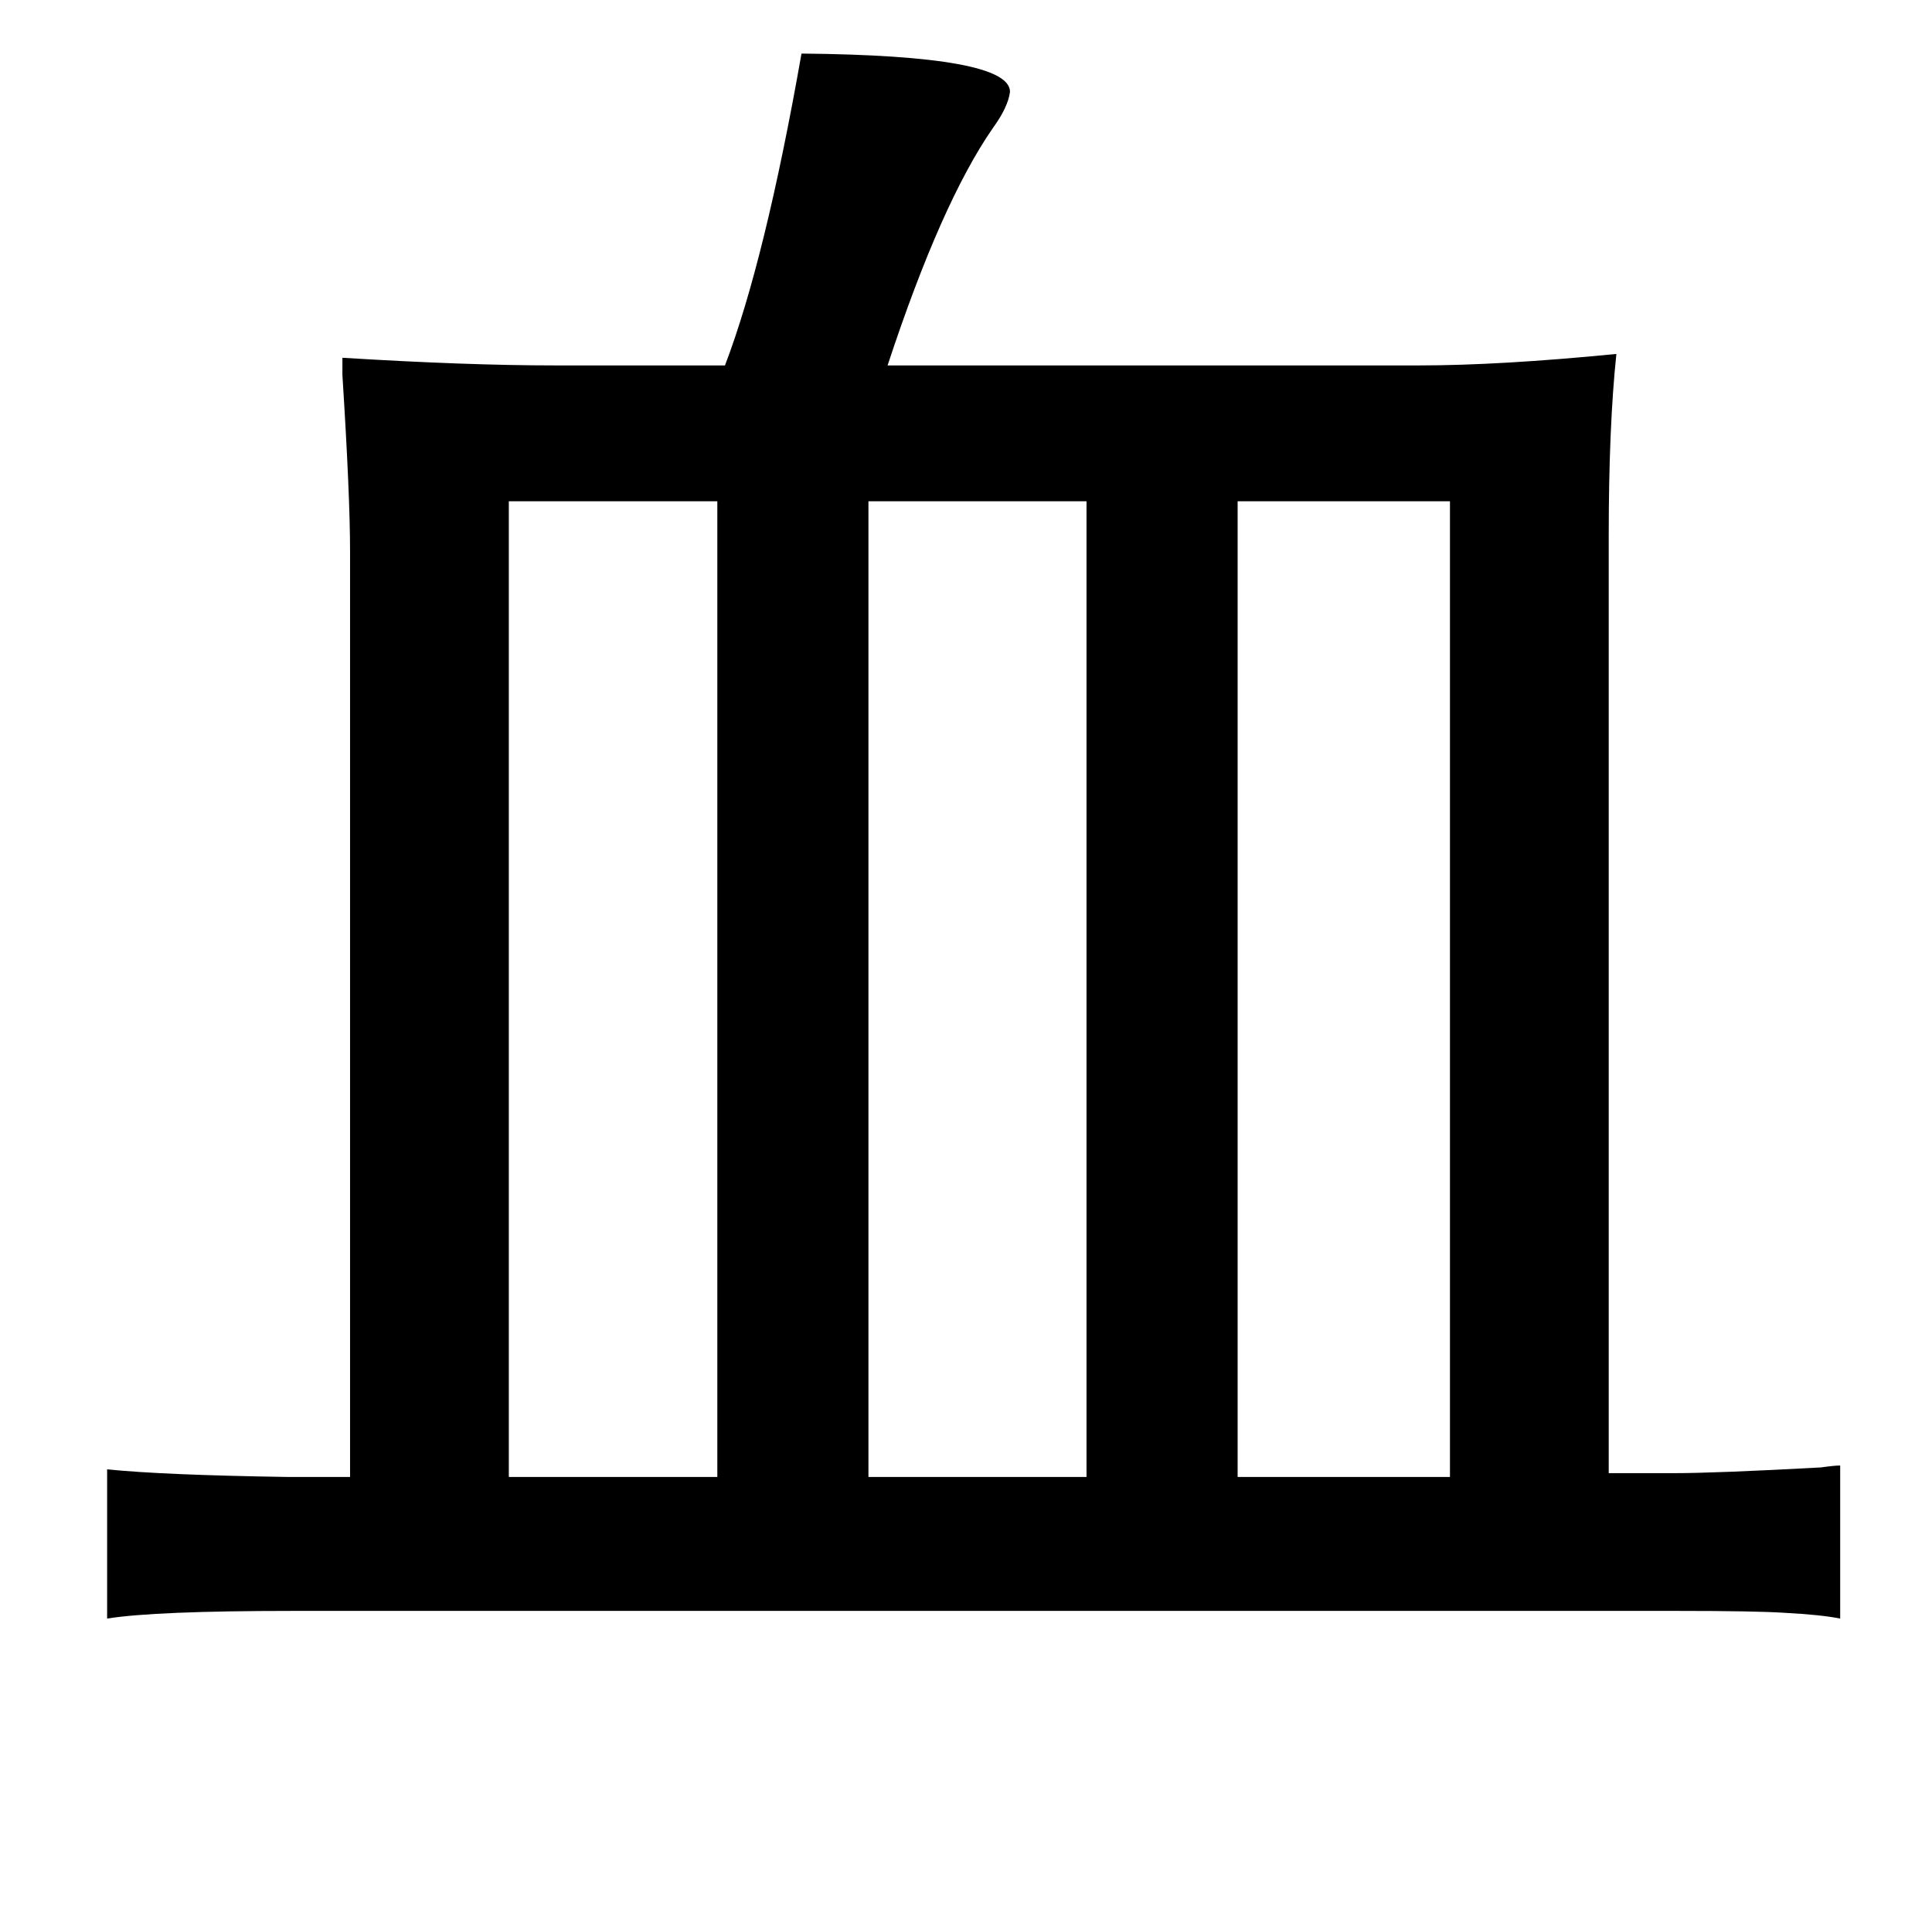 <?xml version="1.0" standalone="no"?>
<!DOCTYPE svg PUBLIC "-//W3C//DTD SVG 1.1//EN" "http://www.w3.org/Graphics/SVG/1.1/DTD/svg11.dtd" >
<svg xmlns="http://www.w3.org/2000/svg" xmlns:xlink="http://www.w3.org/1999/xlink" version="1.1" viewBox="-10 0 1010 1000">
   <path fill="currentColor"
d="M444 262v510h114v-510h-114zM637 262v510h111v-510h-111zM256 262v510h109v-510h-109zM409 28q109 1 109 20q-1 8 -9 19q-27 39 -55 124h278q42 0 103 -6q-4 38 -4 95v490h34q22 0 77 -3q7 -1 10 -1v80q-10 -2 -29 -3q-15 -1 -56 -1h-724q-72 0 -97 4v-78q29 3 95 4h32
v-484q0 -29 -4 -92v-9q65 4 111 4h89q21 -55 40 -163z" />
</svg>
